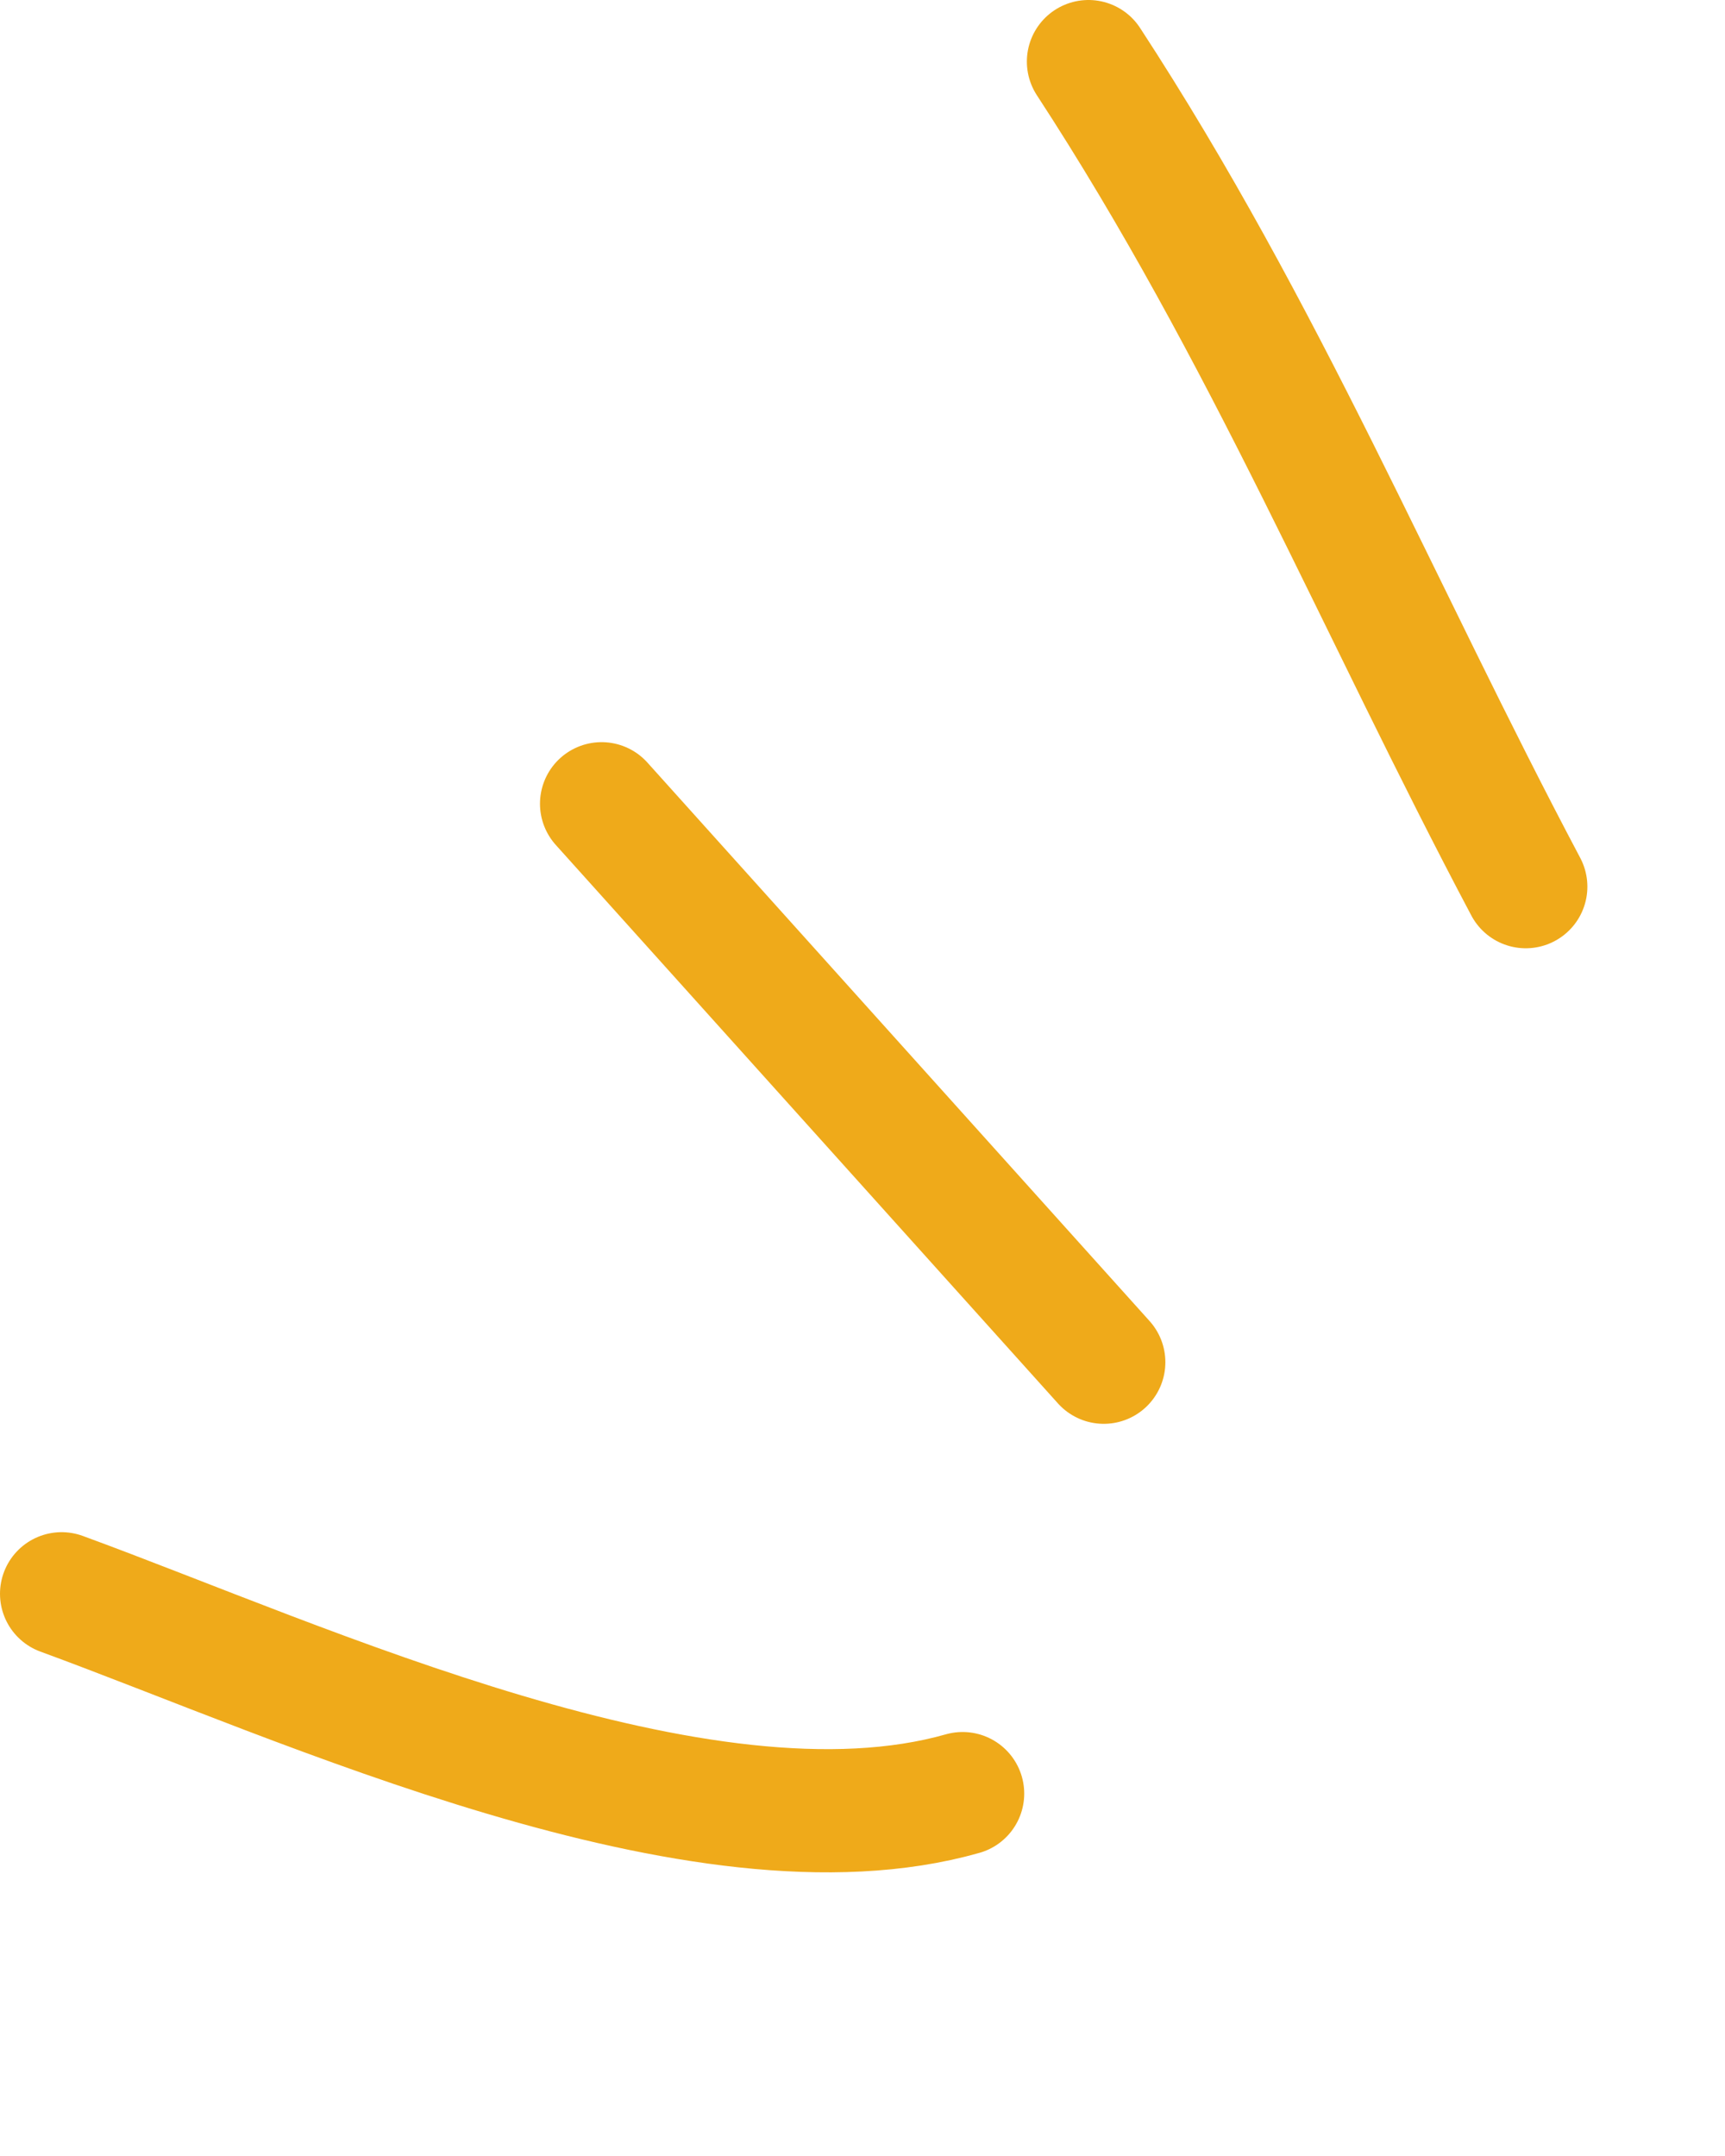 <svg width="28" height="35" viewBox="0 0 28 35" fill="none" xmlns="http://www.w3.org/2000/svg">
<path d="M17.668 1C20.536 5.393 22.373 9.878 24.766 14.394" stroke="#EFAA1A" stroke-width="2" stroke-linecap="round"/>
<path d="M9.765 13.048L17.916 22.114" stroke="#EFAA1A" stroke-width="2" stroke-linecap="round"/>
<path d="M1 25.873C4.919 27.307 11.378 30.323 15.625 29.117" stroke="#EFAA1A" stroke-width="2" stroke-linecap="round"/>
</svg>
